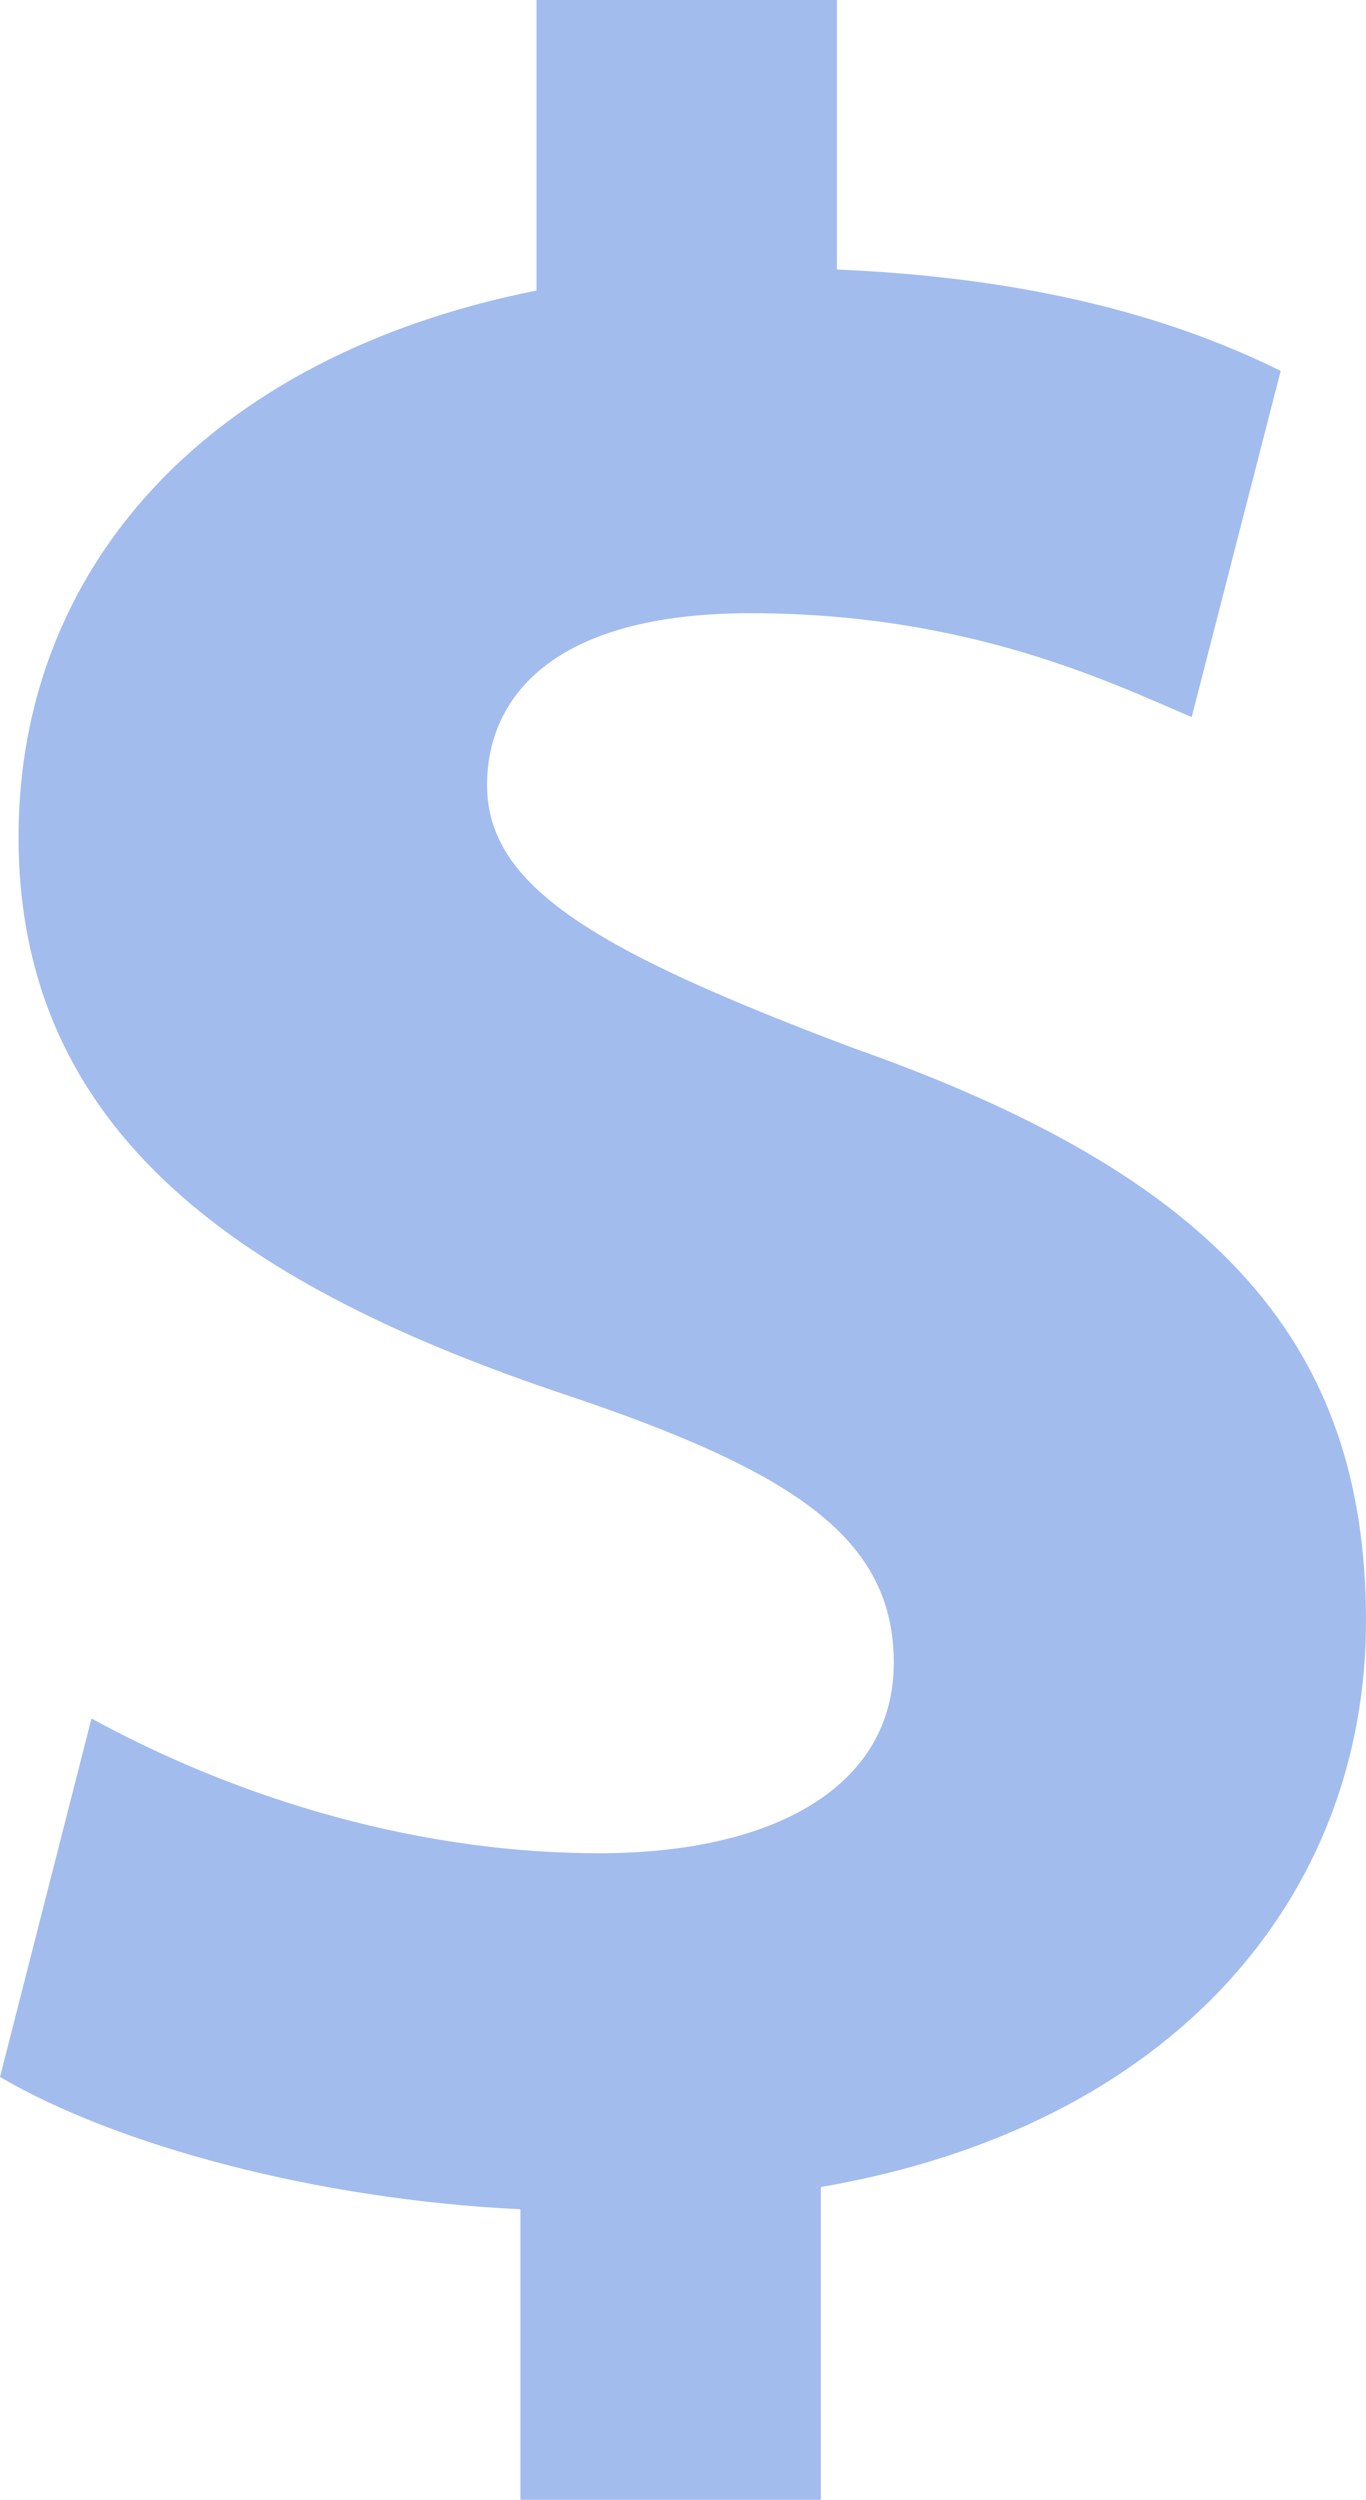 <?xml version="1.0" encoding="UTF-8"?><svg id="Capa_1" xmlns="http://www.w3.org/2000/svg" viewBox="0 0 11.05 20.22"><defs><style>.cls-1{fill:#a2bcee;}</style></defs><path class="cls-1" d="M4.21,20.22v-2.35c-1.66-.08-3.27-.52-4.21-1.07l.74-2.9c1.04,.57,2.5,1.09,4.11,1.09,1.41,0,2.38-.54,2.38-1.54s-.79-1.54-2.63-2.16C1.96,10.41,.15,9.17,.15,6.77,.15,4.59,1.68,2.88,4.34,2.35V0h2.43V2.18c1.66,.07,2.78,.42,3.59,.82l-.72,2.8c-.64-.27-1.79-.84-3.57-.84-1.61,0-2.13,.69-2.13,1.39,0,.82,.87,1.34,2.97,2.13,2.95,1.04,4.14,2.4,4.14,4.63s-1.56,4.09-4.41,4.58v2.53h-2.43Z"/></svg>